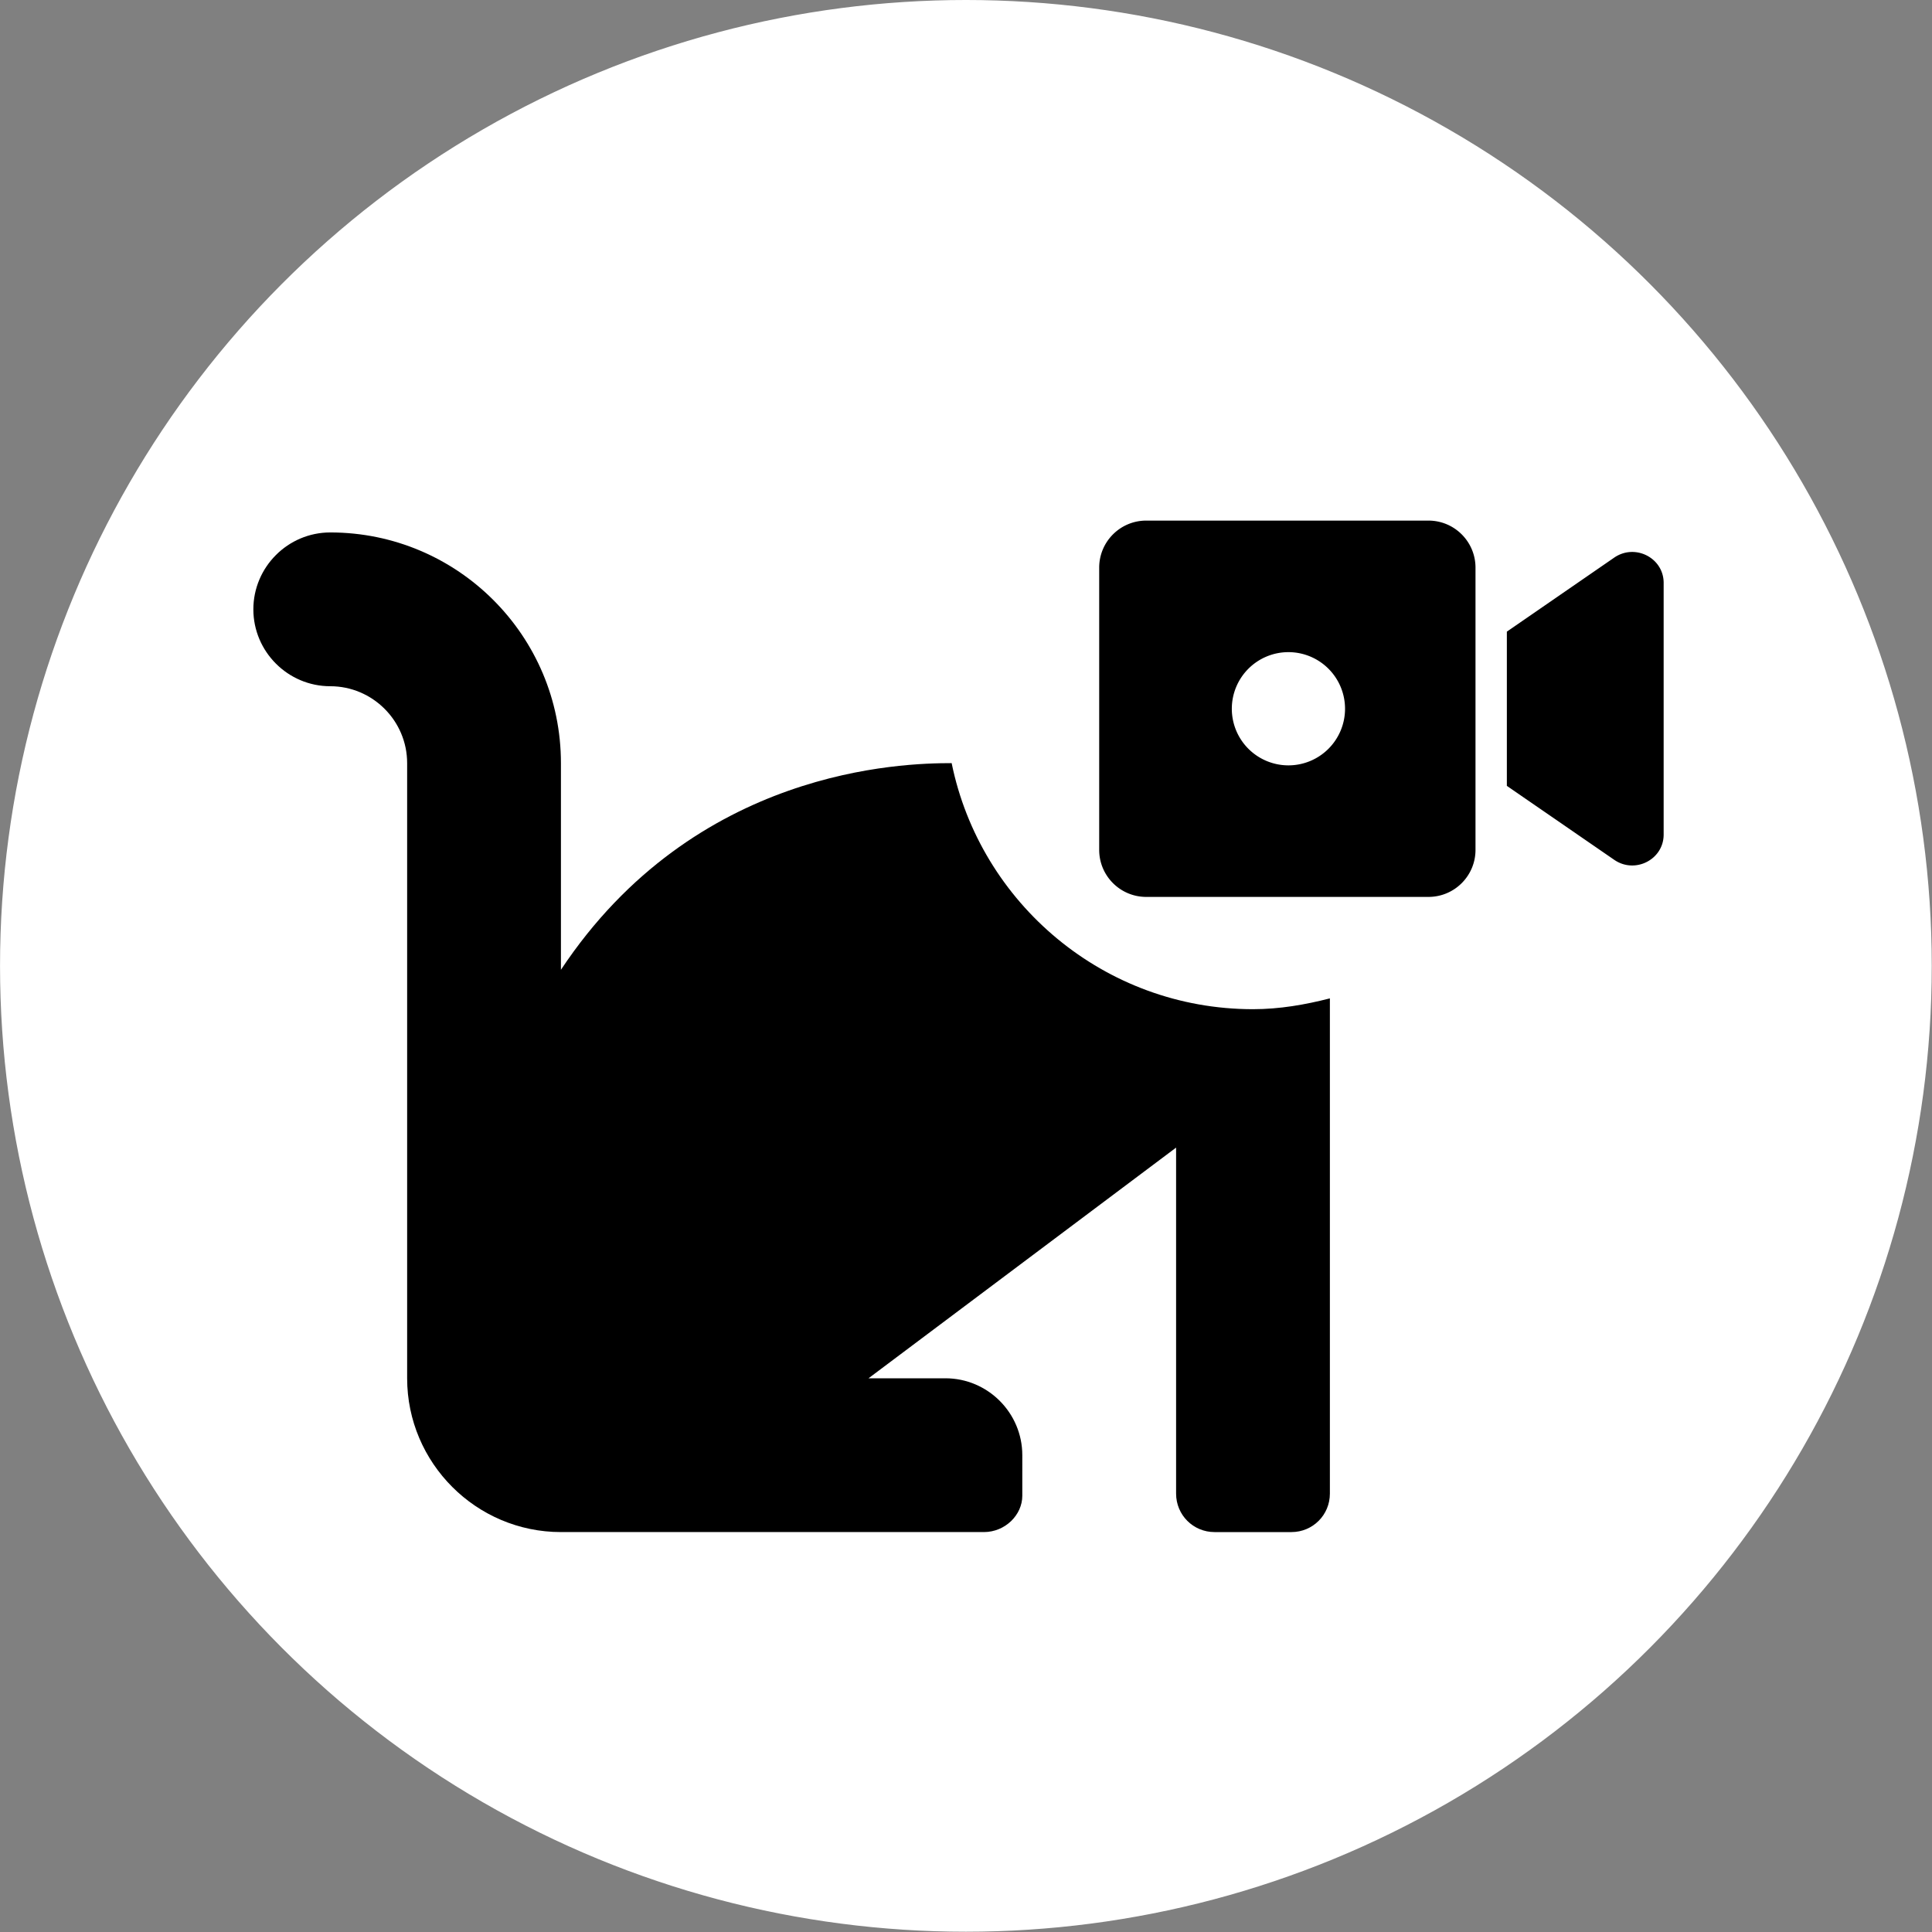 <?xml version="1.0" encoding="UTF-8" standalone="no"?>
<svg
   viewBox="0 0 512.265 512.265"
   version="1.1"
   id="svg4"
   sodipodi:docname="icon-light.svg"
   xml:space="preserve"
   width="512.265"
   height="512.265"
   inkscape:version="1.2.1 (9c6d41e410, 2022-07-14)"
   xmlns:inkscape="http://www.inkscape.org/namespaces/inkscape"
   xmlns:sodipodi="http://sodipodi.sourceforge.net/DTD/sodipodi-0.dtd"
   xmlns="http://www.w3.org/2000/svg"
   xmlns:svg="http://www.w3.org/2000/svg"><rect x="0" y="0" width="512.265" height="512.265" fill="#808080" stroke="none"/><defs
     id="defs8"><rect
       x="724.985"
       y="159.14"
       width="1300.967"
       height="235.423"
       id="rect524" /></defs><sodipodi:namedview
     id="namedview6"
     pagecolor="#505050"
     bordercolor="#eeeeee"
     borderopacity="1"
     inkscape:showpageshadow="0"
     inkscape:pageopacity="0"
     inkscape:pagecheckerboard="0"
     inkscape:deskcolor="#505050"
     showgrid="false"
     inkscape:zoom="1.2457233"
     inkscape:cx="219.14979"
     inkscape:cy="-32.10986"
     inkscape:window-width="2560"
     inkscape:window-height="1371"
     inkscape:window-x="0"
     inkscape:window-y="0"
     inkscape:window-maximized="1"
     inkscape:current-layer="g4927" /><!--! Font Awesome Pro 6.1.2 by @fontawesome - https://fontawesome.com License - https://fontawesome.com/license (Commercial License) Copyright 2022 Fonticons, Inc. --><g
     id="g364"
     transform="matrix(0.861,0,0,0.861,55.387,-3.401)"><g
       id="g4927"><circle
         style="fill:#ffffff;stroke:#ffffff;stroke-width:0.597;stroke-opacity:1"
         id="path5209"
         cx="233.121"
         cy="301.39"
         r="297.142" /><g
         id="g4808"
         transform="matrix(0.74,0,0,0.74,-9.988,96.878)"
         style="fill:#000000"><path
           d="m 322.6,192 c -20.2,0 -106.8,2 -162.6,86 v -86 c 0,-53 -43,-96 -96,-96 -17.62,0 -32,14.4 -32,32 0,17.6 14.38,32 32,32 17.62,0 32,14.38 32,32 v 256 c 0,35.25 28.75,64 64,64 h 176 c 8.875,0 16,-7.125 16,-15.1 V 480 c 0,-17.62 -14.38,-32 -32,-32 h -32 l 128,-96 v 144 c 0,8.875 7.125,16 16,16 h 32 c 8.875,0 16,-7.125 16,-16 V 289.9 c -10.25,2.625 -20.88,4.5 -32,4.5 -61.8,0 -113.5,-44 -125.4,-102.4 z"
           id="path2"
           sodipodi:nodetypes="ccsssssssssssccsssscsc"
           style="fill:#000000" /><path
           id="path237"
           style="fill:#000000;stroke-width:0.408"
           d="m 403.572,91.07 c -10.811,0 -19.574,8.765 -19.574,19.576 v 117.452 c 0,10.811 8.763,19.574 19.574,19.574 h 117.452 c 10.811,0 19.576,-8.763 19.576,-19.574 V 110.646 c 0,-10.811 -8.769,-19.576 -19.576,-19.576 z M 605.223,104.132 c -2.334,0.104 -4.705,0.84 -6.877,2.329 l -44.696,30.815 v 64.19 l 44.698,30.785 c 8.654,5.954 20.551,-0.118 20.551,-10.517 V 116.967 c 0,-7.769 -6.674,-13.146 -13.677,-12.835 z m -142.472,41.681 a 23.557,23.557 0 0 1 23.557,23.559 23.557,23.557 0 0 1 -23.557,23.557 23.557,23.557 0 0 1 -23.559,-23.557 23.557,23.557 0 0 1 23.559,-23.559 z" /></g></g></g></svg>
